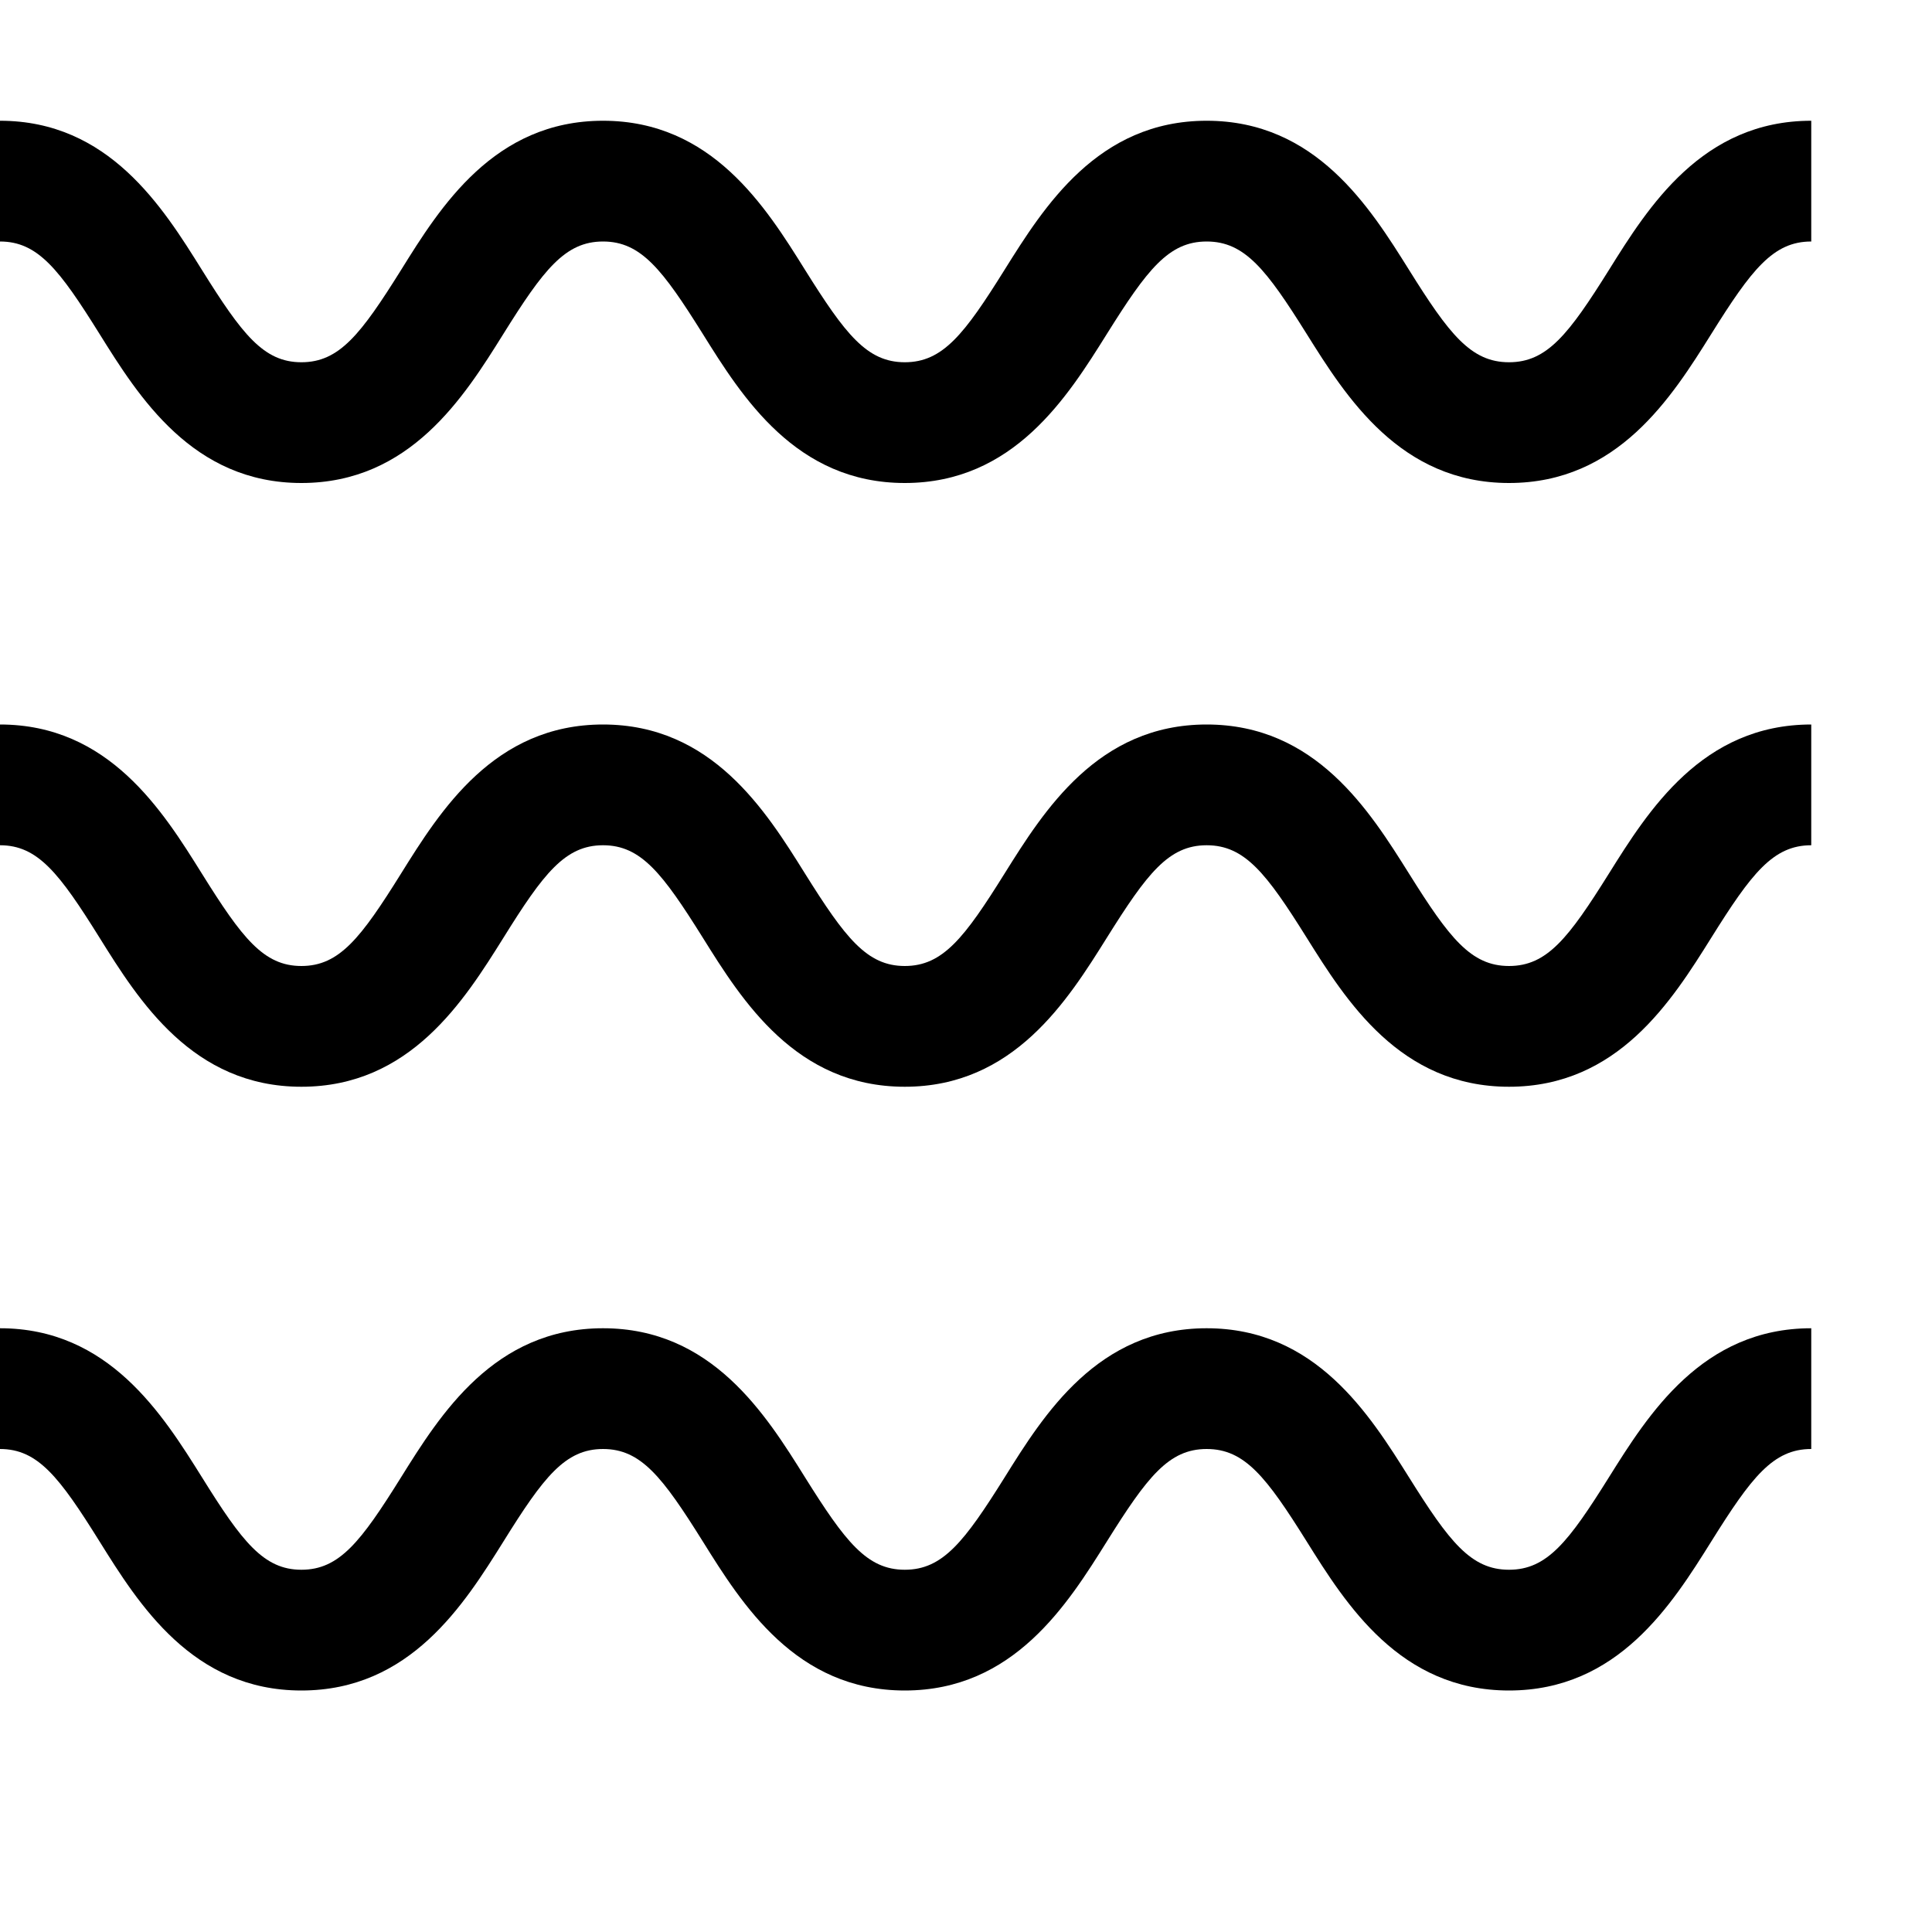 <?xml version="1.0" standalone="no"?><!DOCTYPE svg PUBLIC "-//W3C//DTD SVG 1.1//EN" "http://www.w3.org/Graphics/SVG/1.1/DTD/svg11.dtd"><svg t="1677226938096" class="icon" viewBox="0 0 1024 1024" version="1.1" xmlns="http://www.w3.org/2000/svg" p-id="55956" xmlns:xlink="http://www.w3.org/1999/xlink" width="64" height="64"><path d="M960 64l0 64c-20.224 0-31.68 14.912-52.992 49.024C886.144 210.368 857.536 256 799.808 256s-86.4-45.696-107.264-79.04C671.232 142.912 659.776 128 639.552 128 619.392 128 608 142.912 586.688 176.96 565.824 210.304 537.344 256 479.552 256 421.824 256 393.28 210.304 372.48 176.96 351.168 142.912 339.776 128 319.616 128 299.52 128 288.064 142.912 266.816 176.96 246.016 210.304 217.408 256 159.744 256 102.08 256 73.536 210.304 52.736 176.96 31.488 142.912 20.096 128 0 128L0 64c57.664 0 86.208 45.696 107.008 79.04C128.256 177.088 139.648 192 159.744 192c20.16 0 31.552-14.912 52.864-48.96C233.344 109.696 261.888 64 319.616 64s86.272 45.696 107.072 79.04C448 177.088 459.456 192 479.552 192c20.16 0 31.616-14.912 52.864-48.96C553.28 109.696 581.824 64 639.552 64c57.792 0 86.4 45.696 107.264 79.04C768.064 177.088 779.584 192 799.808 192s31.68-14.912 52.992-48.96C873.6 109.696 902.208 64 960 64zM852.736 463.04C831.424 497.088 820.032 512 799.808 512s-31.68-14.912-52.992-48.96C725.888 429.696 697.344 384 639.552 384 581.824 384 553.28 429.696 532.416 463.04 511.168 497.088 499.712 512 479.552 512 459.456 512 448 497.088 426.688 463.04 405.888 429.696 377.344 384 319.616 384S233.344 429.696 212.544 463.04C191.296 497.088 179.904 512 159.744 512 139.648 512 128.256 497.088 107.008 463.04 86.208 429.696 57.664 384 0 384l0 64c20.096 0 31.488 14.912 52.736 48.96C73.536 530.304 102.08 576 159.744 576c57.728 0 86.272-45.696 107.136-79.04C288.064 462.912 299.52 448 319.616 448 339.776 448 351.168 462.912 372.48 496.96 393.28 530.304 421.824 576 479.552 576c57.728 0 86.272-45.696 107.136-79.04C608 462.912 619.392 448 639.552 448c20.224 0 31.68 14.912 52.992 48.96C713.408 530.304 742.016 576 799.808 576s86.336-45.632 107.2-78.976C928.32 462.912 939.776 448 960 448L960 384C902.208 384 873.6 429.696 852.736 463.04zM852.736 783.04C831.424 817.088 820.032 832 799.808 832s-31.68-14.912-52.992-48.96C725.888 749.696 697.344 704 639.552 704c-57.728 0-86.272 45.696-107.072 79.04C511.168 817.088 499.712 832 479.552 832 459.456 832 448 817.088 426.688 783.04 405.888 749.696 377.344 704 319.616 704s-86.272 45.696-107.072 79.04C191.296 817.088 179.904 832 159.744 832c-20.032 0-31.488-14.912-52.672-48.96C86.208 749.696 57.664 704 0 704l0 64c20.096 0 31.488 14.912 52.736 48.96C73.536 850.304 102.08 896 159.744 896c57.728 0 86.272-45.696 107.136-79.04C288.064 782.912 299.52 768 319.616 768c20.16 0 31.552 14.912 52.864 48.96C393.28 850.304 421.824 896 479.552 896c57.728 0 86.272-45.696 107.136-79.04C608 782.912 619.392 768 639.552 768c20.224 0 31.68 14.912 52.992 48.96C713.408 850.304 742.016 896 799.808 896s86.336-45.632 107.2-78.976C928.32 782.912 939.776 768 960 768l0-64C902.208 704 873.6 749.696 852.736 783.04z" p-id="55957"></path></svg>
